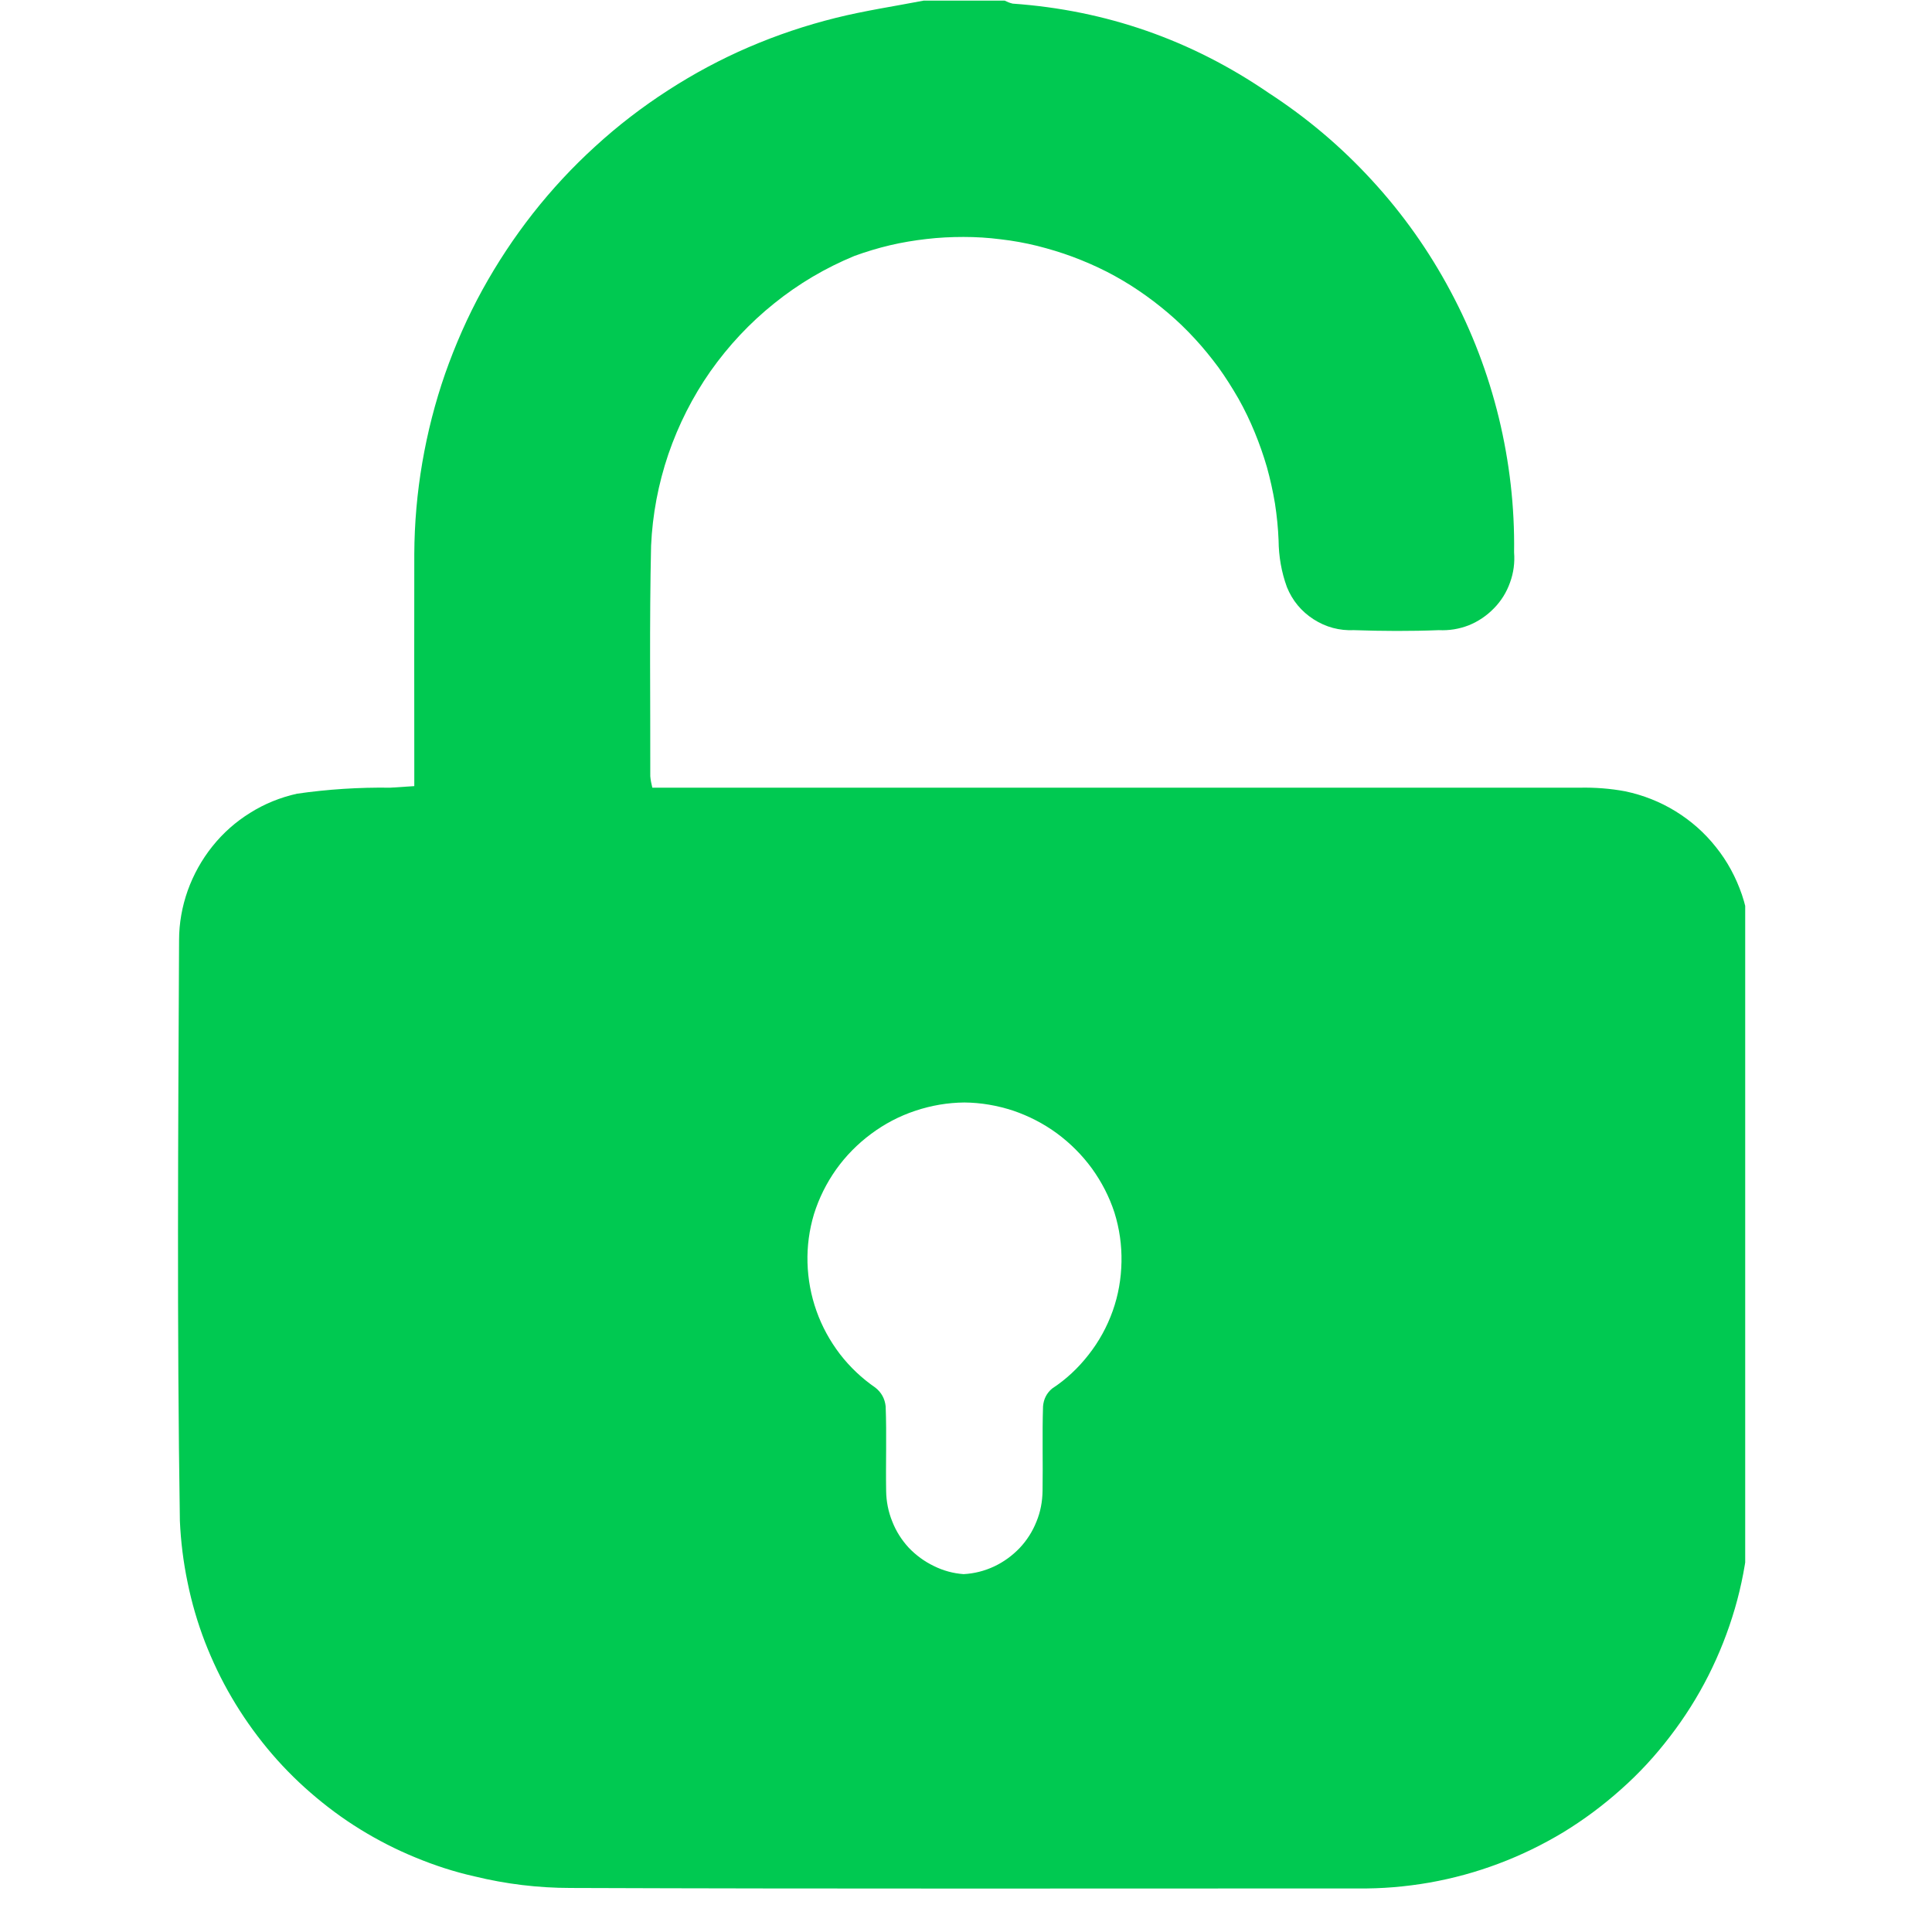 <svg xmlns="http://www.w3.org/2000/svg" xmlns:xlink="http://www.w3.org/1999/xlink" width="64" zoomAndPan="magnify" viewBox="0 0 48 48" height="64" preserveAspectRatio="xMidYMid meet" version="1.0"><defs><clipPath id="ac5c4b5a7d"><path d="M 4.422 0 L 43.359 0 L 43.359 47 L 4.422 47 Z M 4.422 0 " clip-rule="nonzero"/></clipPath></defs><g clip-path="url(#ac5c4b5a7d)"><path fill="#00c951" d="M 22.945 0.016 L 24.961 0.016 C 25.023 0.047 25.09 0.074 25.16 0.09 C 27.48 0.254 29.598 0.992 31.52 2.309 C 32.469 2.926 33.324 3.648 34.09 4.484 C 34.855 5.316 35.504 6.234 36.035 7.23 C 36.57 8.23 36.969 9.277 37.238 10.379 C 37.504 11.477 37.633 12.594 37.617 13.723 C 37.637 13.98 37.605 14.23 37.516 14.473 C 37.43 14.715 37.297 14.93 37.117 15.113 C 36.938 15.297 36.73 15.438 36.492 15.535 C 36.25 15.629 36.004 15.668 35.746 15.656 C 35.047 15.684 34.34 15.68 33.641 15.656 C 33.277 15.672 32.941 15.582 32.637 15.387 C 32.332 15.191 32.109 14.922 31.973 14.586 C 31.836 14.211 31.77 13.824 31.766 13.426 C 31.754 13.117 31.723 12.812 31.676 12.508 C 31.625 12.203 31.559 11.906 31.477 11.609 C 31.391 11.312 31.289 11.023 31.172 10.738 C 31.055 10.453 30.922 10.176 30.77 9.906 C 30.617 9.641 30.453 9.379 30.273 9.129 C 30.09 8.883 29.898 8.645 29.688 8.418 C 29.48 8.191 29.258 7.977 29.023 7.777 C 28.789 7.578 28.543 7.391 28.289 7.219 C 28.035 7.047 27.77 6.891 27.496 6.75 C 27.219 6.609 26.938 6.488 26.648 6.379 C 26.363 6.273 26.066 6.184 25.77 6.109 C 25.469 6.035 25.168 5.98 24.859 5.945 C 24.555 5.906 24.25 5.887 23.941 5.887 C 23.633 5.887 23.324 5.902 23.02 5.938 C 22.715 5.973 22.41 6.023 22.109 6.094 C 21.812 6.164 21.516 6.254 21.227 6.359 C 20.508 6.656 19.844 7.047 19.238 7.535 C 18.629 8.023 18.102 8.586 17.652 9.223 C 17.207 9.859 16.859 10.547 16.605 11.285 C 16.355 12.023 16.211 12.781 16.176 13.559 C 16.133 15.465 16.16 17.375 16.156 19.285 C 16.164 19.383 16.184 19.477 16.207 19.57 L 16.859 19.57 C 24.32 19.57 31.785 19.57 39.246 19.57 C 39.625 19.562 40.004 19.59 40.379 19.66 C 40.824 19.754 41.242 19.918 41.629 20.156 C 42.016 20.395 42.352 20.691 42.633 21.047 C 42.918 21.402 43.129 21.797 43.277 22.227 C 43.422 22.656 43.488 23.098 43.48 23.555 C 43.488 28.074 43.488 32.594 43.48 37.109 C 43.488 37.477 43.473 37.844 43.438 38.207 C 43.379 38.805 43.27 39.391 43.102 39.965 C 42.934 40.539 42.715 41.094 42.445 41.629 C 42.176 42.16 41.859 42.664 41.492 43.141 C 41.129 43.617 40.727 44.055 40.277 44.453 C 39.832 44.852 39.355 45.207 38.844 45.52 C 38.332 45.828 37.797 46.09 37.234 46.301 C 36.676 46.512 36.102 46.668 35.512 46.773 C 34.922 46.875 34.328 46.926 33.73 46.918 C 27.215 46.918 20.695 46.93 14.18 46.906 C 13.371 46.906 12.57 46.809 11.785 46.617 C 11.281 46.504 10.793 46.344 10.32 46.148 C 9.844 45.953 9.387 45.719 8.949 45.449 C 8.512 45.18 8.102 44.875 7.711 44.535 C 7.324 44.199 6.965 43.832 6.637 43.434 C 6.312 43.039 6.016 42.617 5.758 42.176 C 5.496 41.73 5.277 41.27 5.09 40.789 C 4.906 40.309 4.762 39.816 4.66 39.312 C 4.555 38.809 4.492 38.301 4.469 37.785 C 4.395 32.98 4.426 28.168 4.449 23.359 C 4.449 22.938 4.523 22.523 4.664 22.125 C 4.809 21.723 5.012 21.359 5.277 21.027 C 5.543 20.695 5.855 20.418 6.215 20.195 C 6.574 19.969 6.965 19.812 7.379 19.719 C 8.145 19.609 8.918 19.559 9.695 19.57 C 9.887 19.559 10.074 19.547 10.293 19.531 L 10.293 18.98 C 10.293 17.238 10.289 15.5 10.293 13.762 C 10.297 13 10.363 12.242 10.492 11.492 C 10.621 10.742 10.809 10.004 11.059 9.285 C 11.312 8.566 11.617 7.871 11.984 7.203 C 12.352 6.535 12.77 5.902 13.238 5.305 C 13.711 4.703 14.227 4.148 14.789 3.637 C 15.352 3.121 15.953 2.66 16.594 2.246 C 17.234 1.832 17.902 1.473 18.602 1.172 C 19.301 0.871 20.023 0.629 20.762 0.445 C 21.48 0.266 22.219 0.156 22.945 0.016 Z M 23.961 27.391 C 23.543 27.395 23.133 27.465 22.738 27.598 C 22.34 27.73 21.977 27.922 21.641 28.172 C 21.305 28.422 21.016 28.715 20.773 29.055 C 20.531 29.398 20.348 29.766 20.223 30.164 C 20.105 30.559 20.051 30.961 20.062 31.371 C 20.074 31.785 20.148 32.184 20.285 32.57 C 20.422 32.957 20.617 33.312 20.867 33.641 C 21.117 33.965 21.41 34.242 21.75 34.477 C 21.898 34.594 21.984 34.75 22.004 34.941 C 22.031 35.641 22.004 36.344 22.016 37.047 C 22.02 37.305 22.07 37.559 22.168 37.801 C 22.262 38.043 22.402 38.262 22.578 38.453 C 22.758 38.641 22.965 38.793 23.199 38.906 C 23.434 39.023 23.68 39.09 23.941 39.109 C 24.207 39.094 24.457 39.031 24.699 38.918 C 24.938 38.805 25.148 38.652 25.332 38.461 C 25.512 38.27 25.652 38.051 25.75 37.805 C 25.852 37.559 25.898 37.305 25.902 37.039 C 25.914 36.344 25.891 35.637 25.914 34.938 C 25.93 34.758 26.004 34.613 26.137 34.5 C 26.488 34.27 26.789 33.988 27.047 33.656 C 27.305 33.328 27.504 32.965 27.645 32.57 C 27.785 32.176 27.855 31.77 27.863 31.352 C 27.871 30.934 27.812 30.523 27.688 30.125 C 27.559 29.73 27.371 29.367 27.129 29.031 C 26.883 28.695 26.594 28.406 26.262 28.16 C 25.926 27.914 25.562 27.727 25.172 27.594 C 24.777 27.465 24.375 27.395 23.961 27.391 Z M 23.961 27.391 " fill-opacity="1" fill-rule="nonzero"/></g></svg>